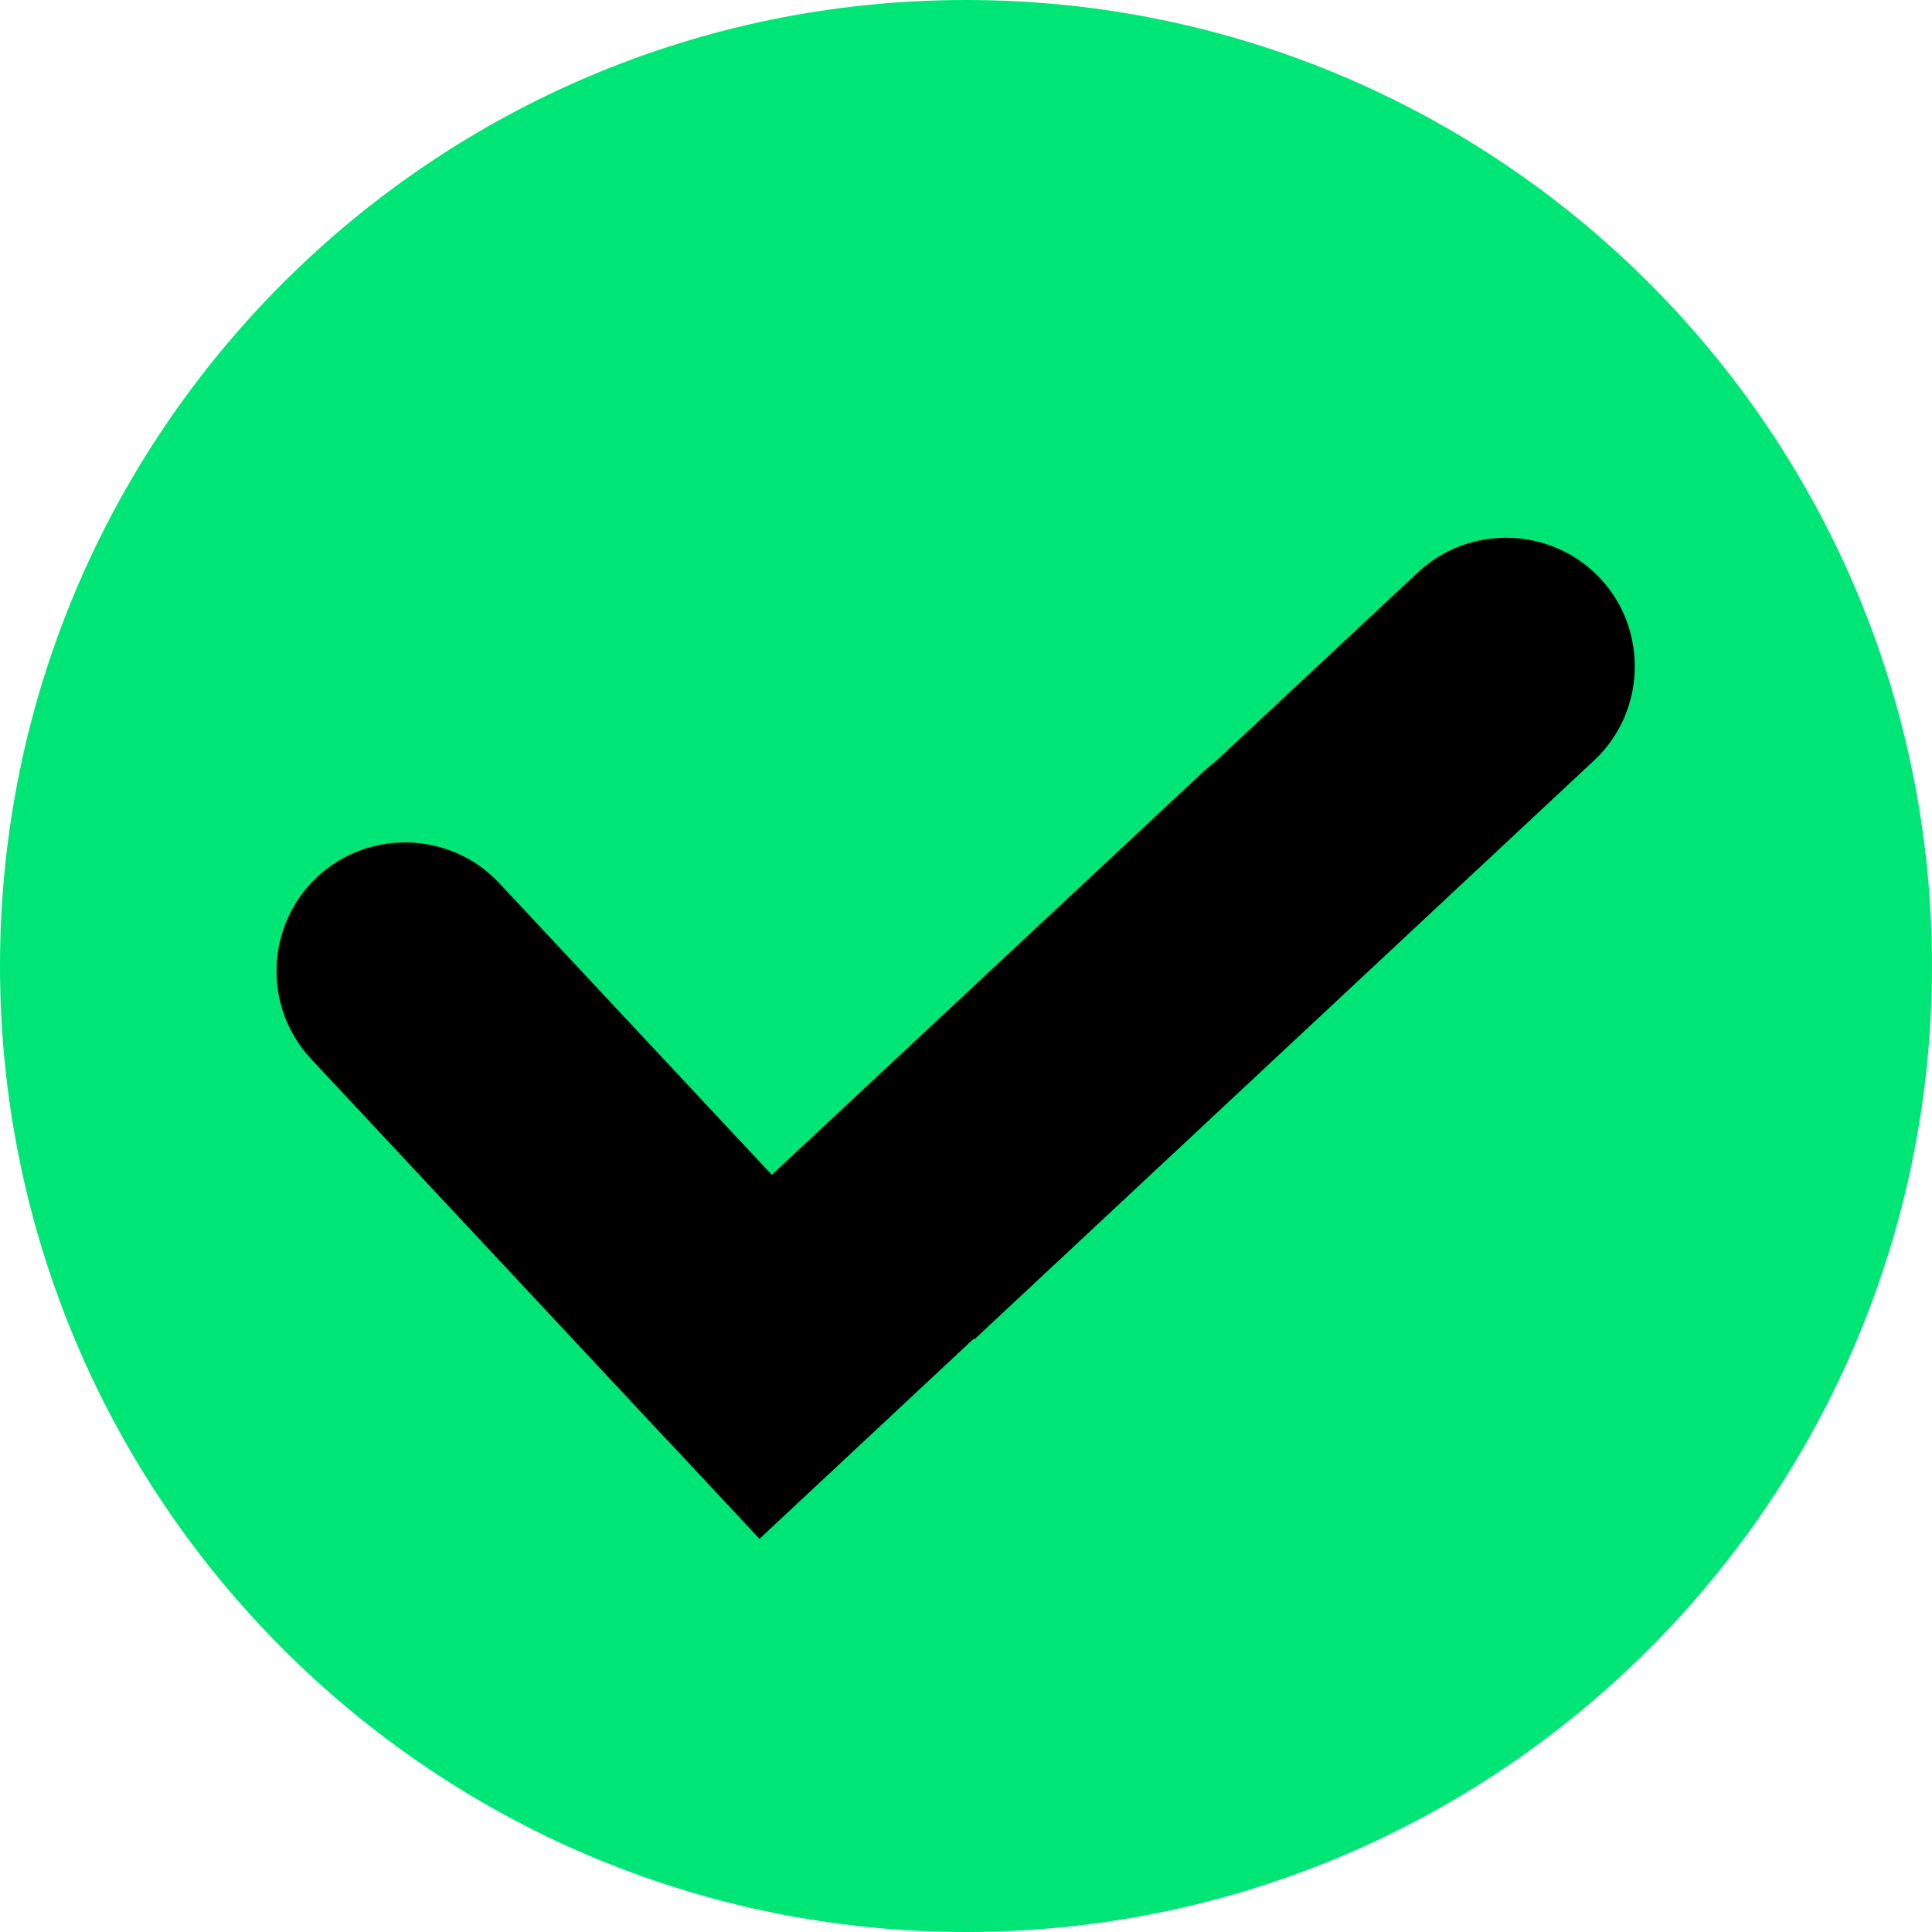 <svg width="10" height="10" viewBox="0 0 10 10" fill="none" xmlns="http://www.w3.org/2000/svg">
<path d="M5 10C7.761 10 10 7.761 10 5C10 2.239 7.761 0 5 0C2.239 0 0 2.239 0 5C0 7.761 2.239 10 5 10Z" fill="#00e676"/>
<path fill-rule="evenodd" clip-rule="evenodd" d="M3.439 7.439L1.61 5.481C1.36 5.213 1.374 4.79 1.642 4.539C1.91 4.289 2.334 4.303 2.584 4.571L3.995 6.081L6.228 3.995C6.248 3.976 6.269 3.959 6.29 3.943L7.34 2.962C7.608 2.712 8.032 2.726 8.283 2.994C8.533 3.262 8.519 3.686 8.251 3.936L5.044 6.932L5.04 6.929L3.931 7.965L3.439 7.438V7.439Z" fill="black"/>
</svg>
